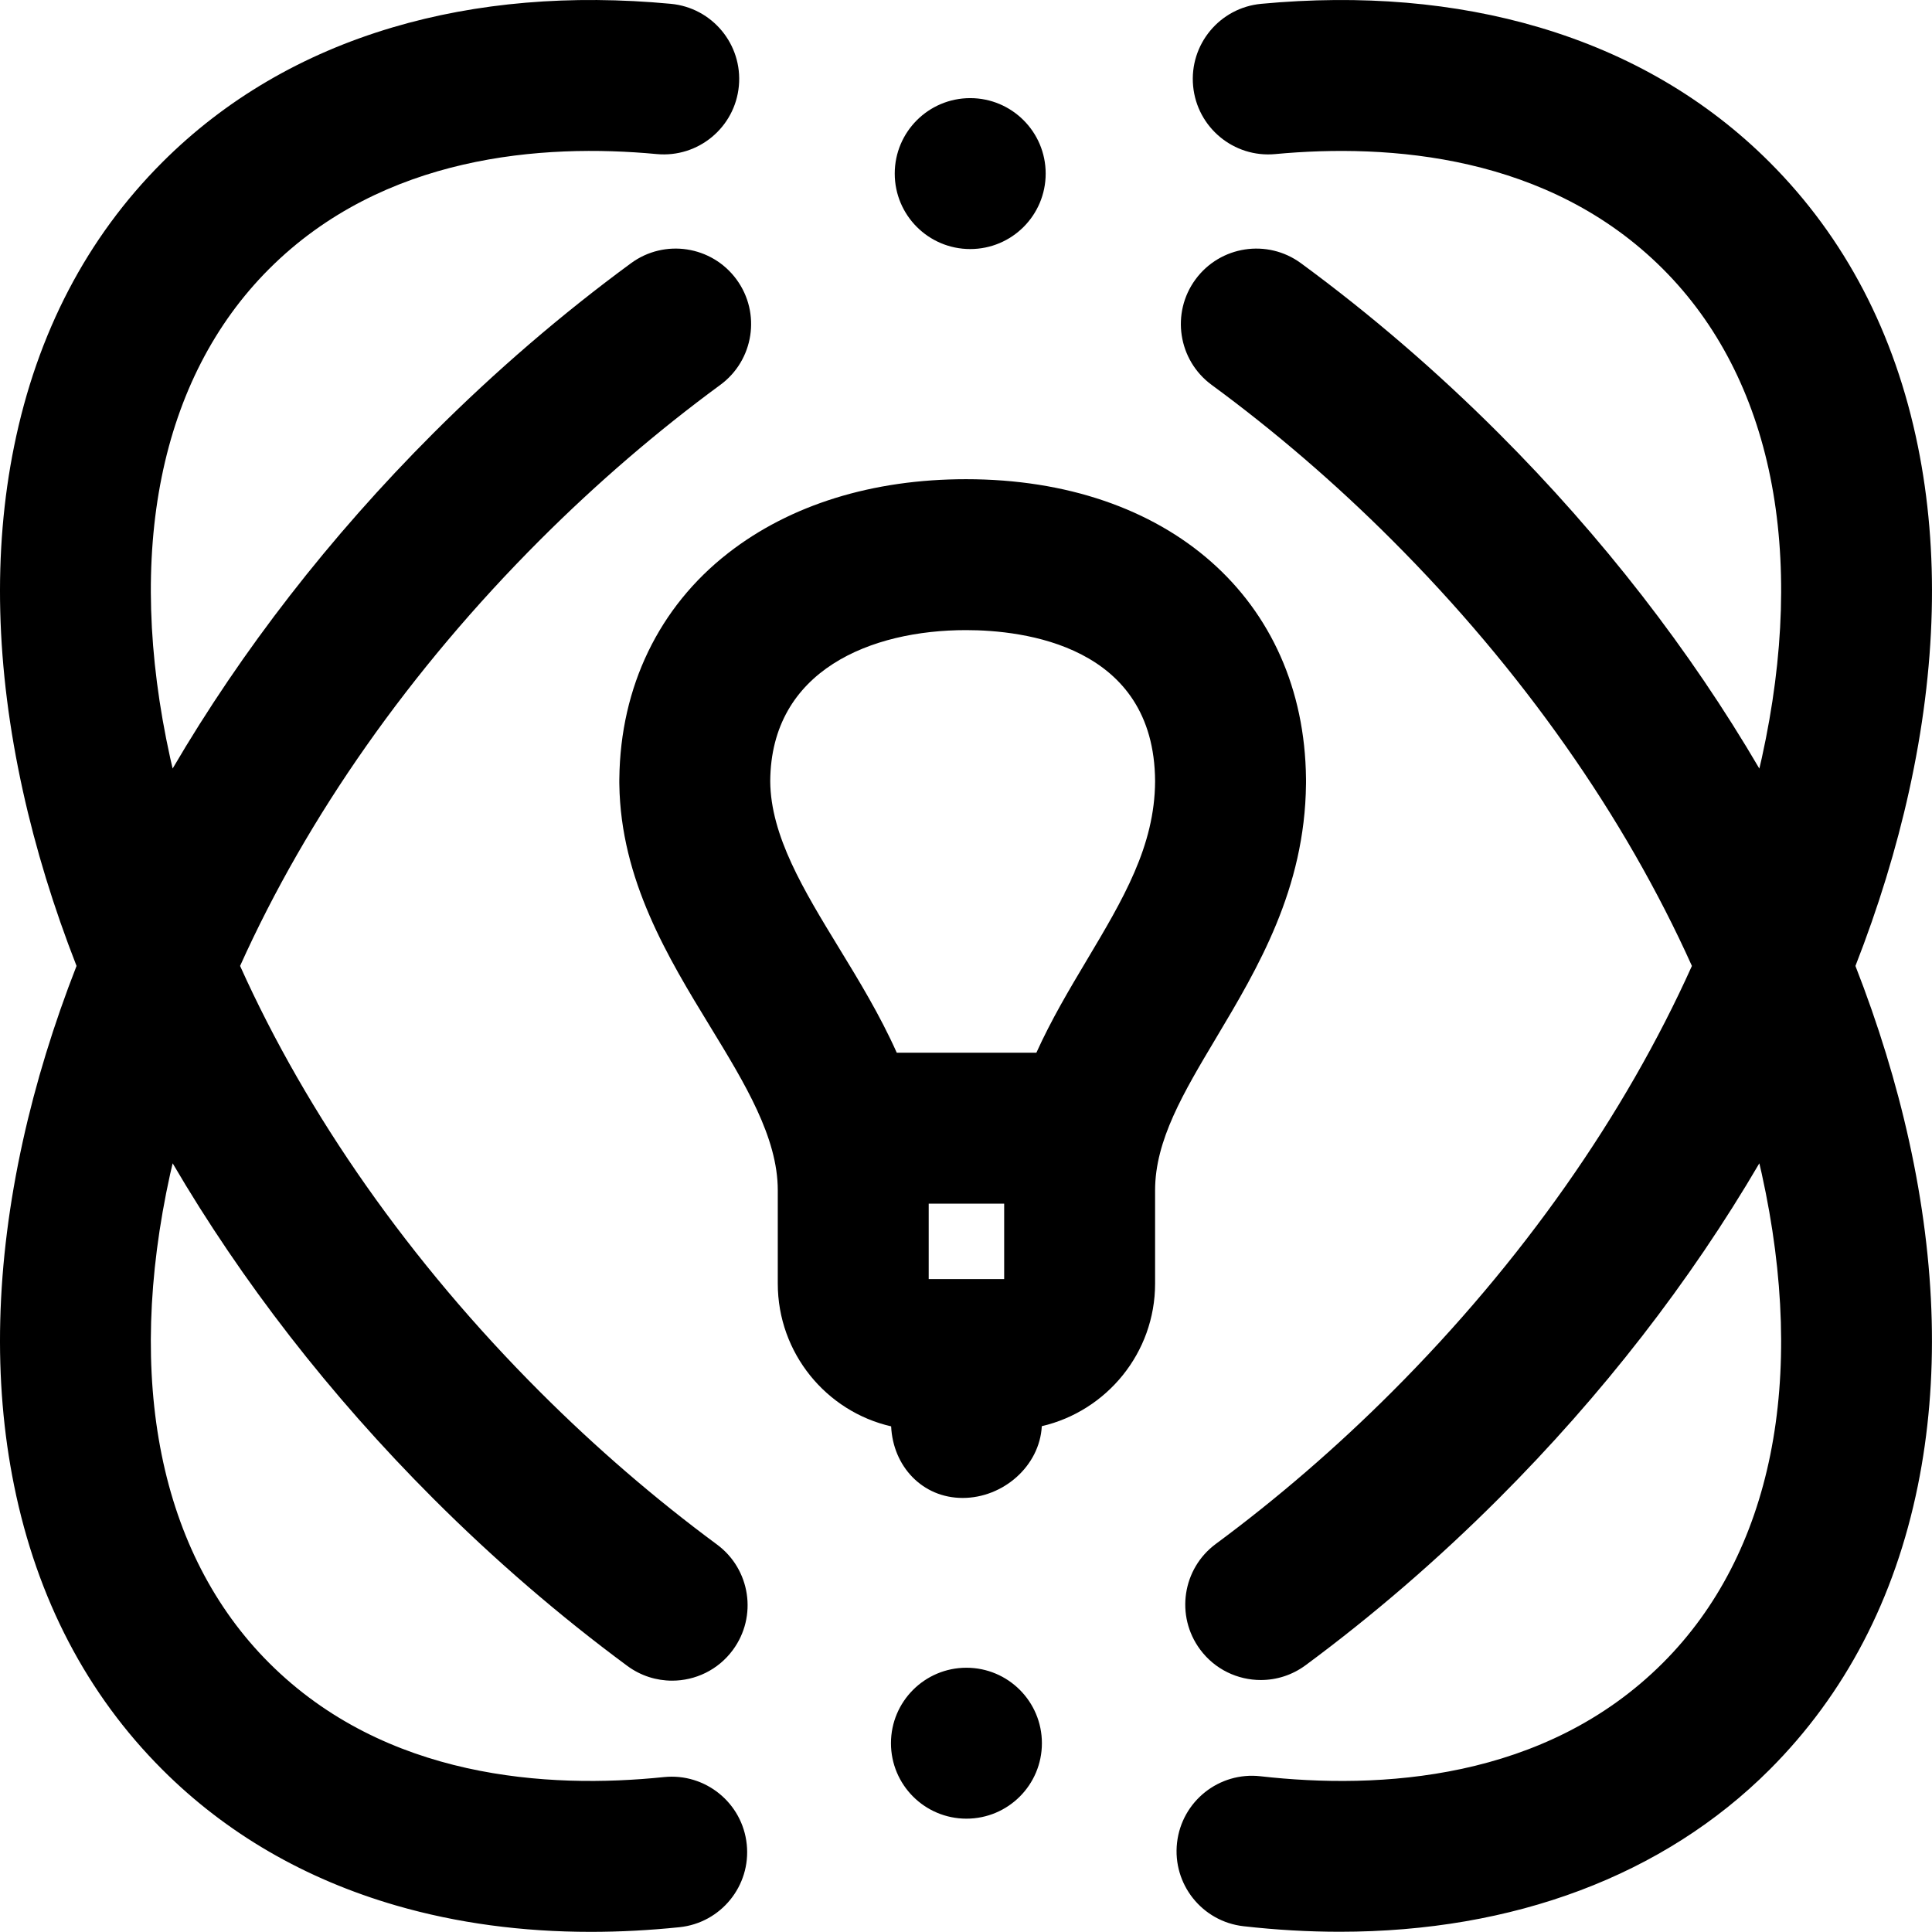 <svg height="512pt" viewBox="0 0 512.001 512" width="512pt" xmlns="http://www.w3.org/2000/svg"><path d="m45.105 311.062c-12.039 54.648-2.738 100.684 26.199 129.617 30.766 30.766 73.887 33.441 104.648 30.266 10.98-1.125 20.812 6.852 21.945 17.84 1.137 10.984-6.852 20.809-17.836 21.945-7.992.824-15.836 1.234-23.5 1.234-18.223 0-35.469-2.324-51.496-6.961-24.273-7.02-45.148-19.145-62.047-36.043-19.973-19.973-33.188-45.281-39.273-75.227-5.672-27.895-4.898-58.605 2.301-91.277 3.41-15.469 8.195-31.012 14.238-46.473-6.043-15.461-10.828-31.008-14.238-46.473-7.199-32.676-7.973-63.383-2.301-91.281 6.086-29.941 19.301-55.254 39.273-75.227 16.652-16.652 37.184-28.68 61.023-35.742 22.379-6.633 47.184-8.734 73.719-6.25 10.996 1.027 19.074 10.777 18.047 21.773s-10.777 19.074-21.773 18.047c-30.156-2.824-72.449.172-102.73 30.453-28.938 28.938-38.238 74.969-26.195 129.617.203.922.426 1.848.641 2.77 18.305-31.277 41.605-61.387 69.078-88.859 16.461-16.457 34.086-31.613 52.395-45.055 8.902-6.535 21.418-4.613 27.953 4.289 6.535 8.902 4.617 21.418-4.285 27.953-16.676 12.242-32.75 26.07-47.777 41.094-34.496 34.496-61.672 73.297-79.488 112.891 17.816 39.59 44.992 78.391 79.488 112.887 14.758 14.758 30.535 28.363 46.887 40.441 8.887 6.559 10.77 19.078 4.207 27.965-3.918 5.312-9.969 8.121-16.102 8.121-4.125 0-8.289-1.273-11.863-3.914-17.949-13.254-35.246-28.168-51.41-44.332-27.473-27.473-50.777-57.582-69.078-88.859-.219.922-.445 1.848-.648 2.77zm446.609-55.082c6.043-15.461 10.828-31.004 14.238-46.473 7.199-32.672 7.977-63.383 2.305-91.277-6.09-29.945-19.305-55.254-39.277-75.227-16.652-16.652-37.184-28.68-61.02-35.742-22.379-6.633-47.18-8.734-73.719-6.25-11 1.027-19.078 10.777-18.051 21.773s10.785 19.082 21.773 18.047c30.156-2.82 72.453.172 102.734 30.453 28.934 28.938 38.238 74.969 26.195 129.617-.207.922-.43 1.848-.645 2.773-18.305-31.277-41.605-61.391-69.082-88.863-16.453-16.457-34.082-31.613-52.387-45.051-8.906-6.539-21.418-4.617-27.957 4.285-6.535 8.902-4.617 21.418 4.285 27.957 16.68 12.242 32.754 26.066 47.777 41.094 34.496 34.496 61.672 73.297 79.492 112.887-17.82 39.59-44.996 78.391-79.492 112.887-14.691 14.691-30.391 28.242-46.664 40.277-8.883 6.566-10.758 19.086-4.188 27.969 3.922 5.305 9.969 8.109 16.094 8.109 4.133 0 8.297-1.277 11.875-3.922 17.863-13.207 35.078-28.062 51.164-44.148 27.477-27.477 50.777-57.586 69.082-88.863.215.926.438 1.848.641 2.773 12.043 54.648 2.742 100.68-26.195 129.613-31.266 31.27-75.25 33.602-106.645 30.051-10.977-1.25-20.879 6.648-22.117 17.621-1.242 10.977 6.645 20.879 17.621 22.121 8.691.984 17.203 1.469 25.523 1.469 45.98 0 85.801-14.875 113.902-42.977 19.973-19.973 33.188-45.285 39.273-75.227 5.672-27.895 4.898-58.609-2.305-91.281-3.406-15.469-8.195-31.012-14.234-46.477zm-235.598 185.988c-11.043 0-20 8.953-20 19.996 0 11.047 8.957 20 20 20 11.047 0 20-8.953 20-20 0-11.043-8.953-19.996-20-19.996zm1-375.969c11.047 0 20-8.953 20-20 0-11.043-8.953-19.996-20-19.996-11.043 0-20 8.953-20 19.996 0 11.047 8.957 20 20 20zm65.191 209.027c-8.691 14.57-16.195 27.156-16.195 40.402v24.734c0 18.371-12.844 33.789-30.023 37.789-.566 10.59-10.258 19.02-20.973 19.02-10.699 0-18.473-8.41-18.953-18.973-17.176-3.926-30.043-19.395-30.043-37.836v-24.734c0-14.012-8.703-28.277-17.922-43.379-11.125-18.23-23.711-38.855-24.066-64.168-.004-.188-.008-.375-.008-.562v-.539c0-.164.004-.328.008-.492.277-24.266 10.496-45.438 28.84-59.719 16.449-12.809 38.246-19.578 63.027-19.578 53.523 0 89.605 31.836 90.105 79.328.004.152.004.309.004.461v.539c0 .156 0 .309-.004.465-.293 27.828-12.77 48.754-23.797 67.242zm-76.191 43.949v20h20v-20zm59.996-111.93c-.176-36.148-35.086-40.059-50.113-40.059-25 0-51.703 10.527-51.879 40.043.102 14.492 8.902 28.914 18.219 44.184 5.273 8.637 10.871 17.816 15.312 27.766h37c3.949-8.746 8.762-16.82 13.305-24.441 9.691-16.254 18.07-30.301 18.156-47.492zm0 0"/></svg>